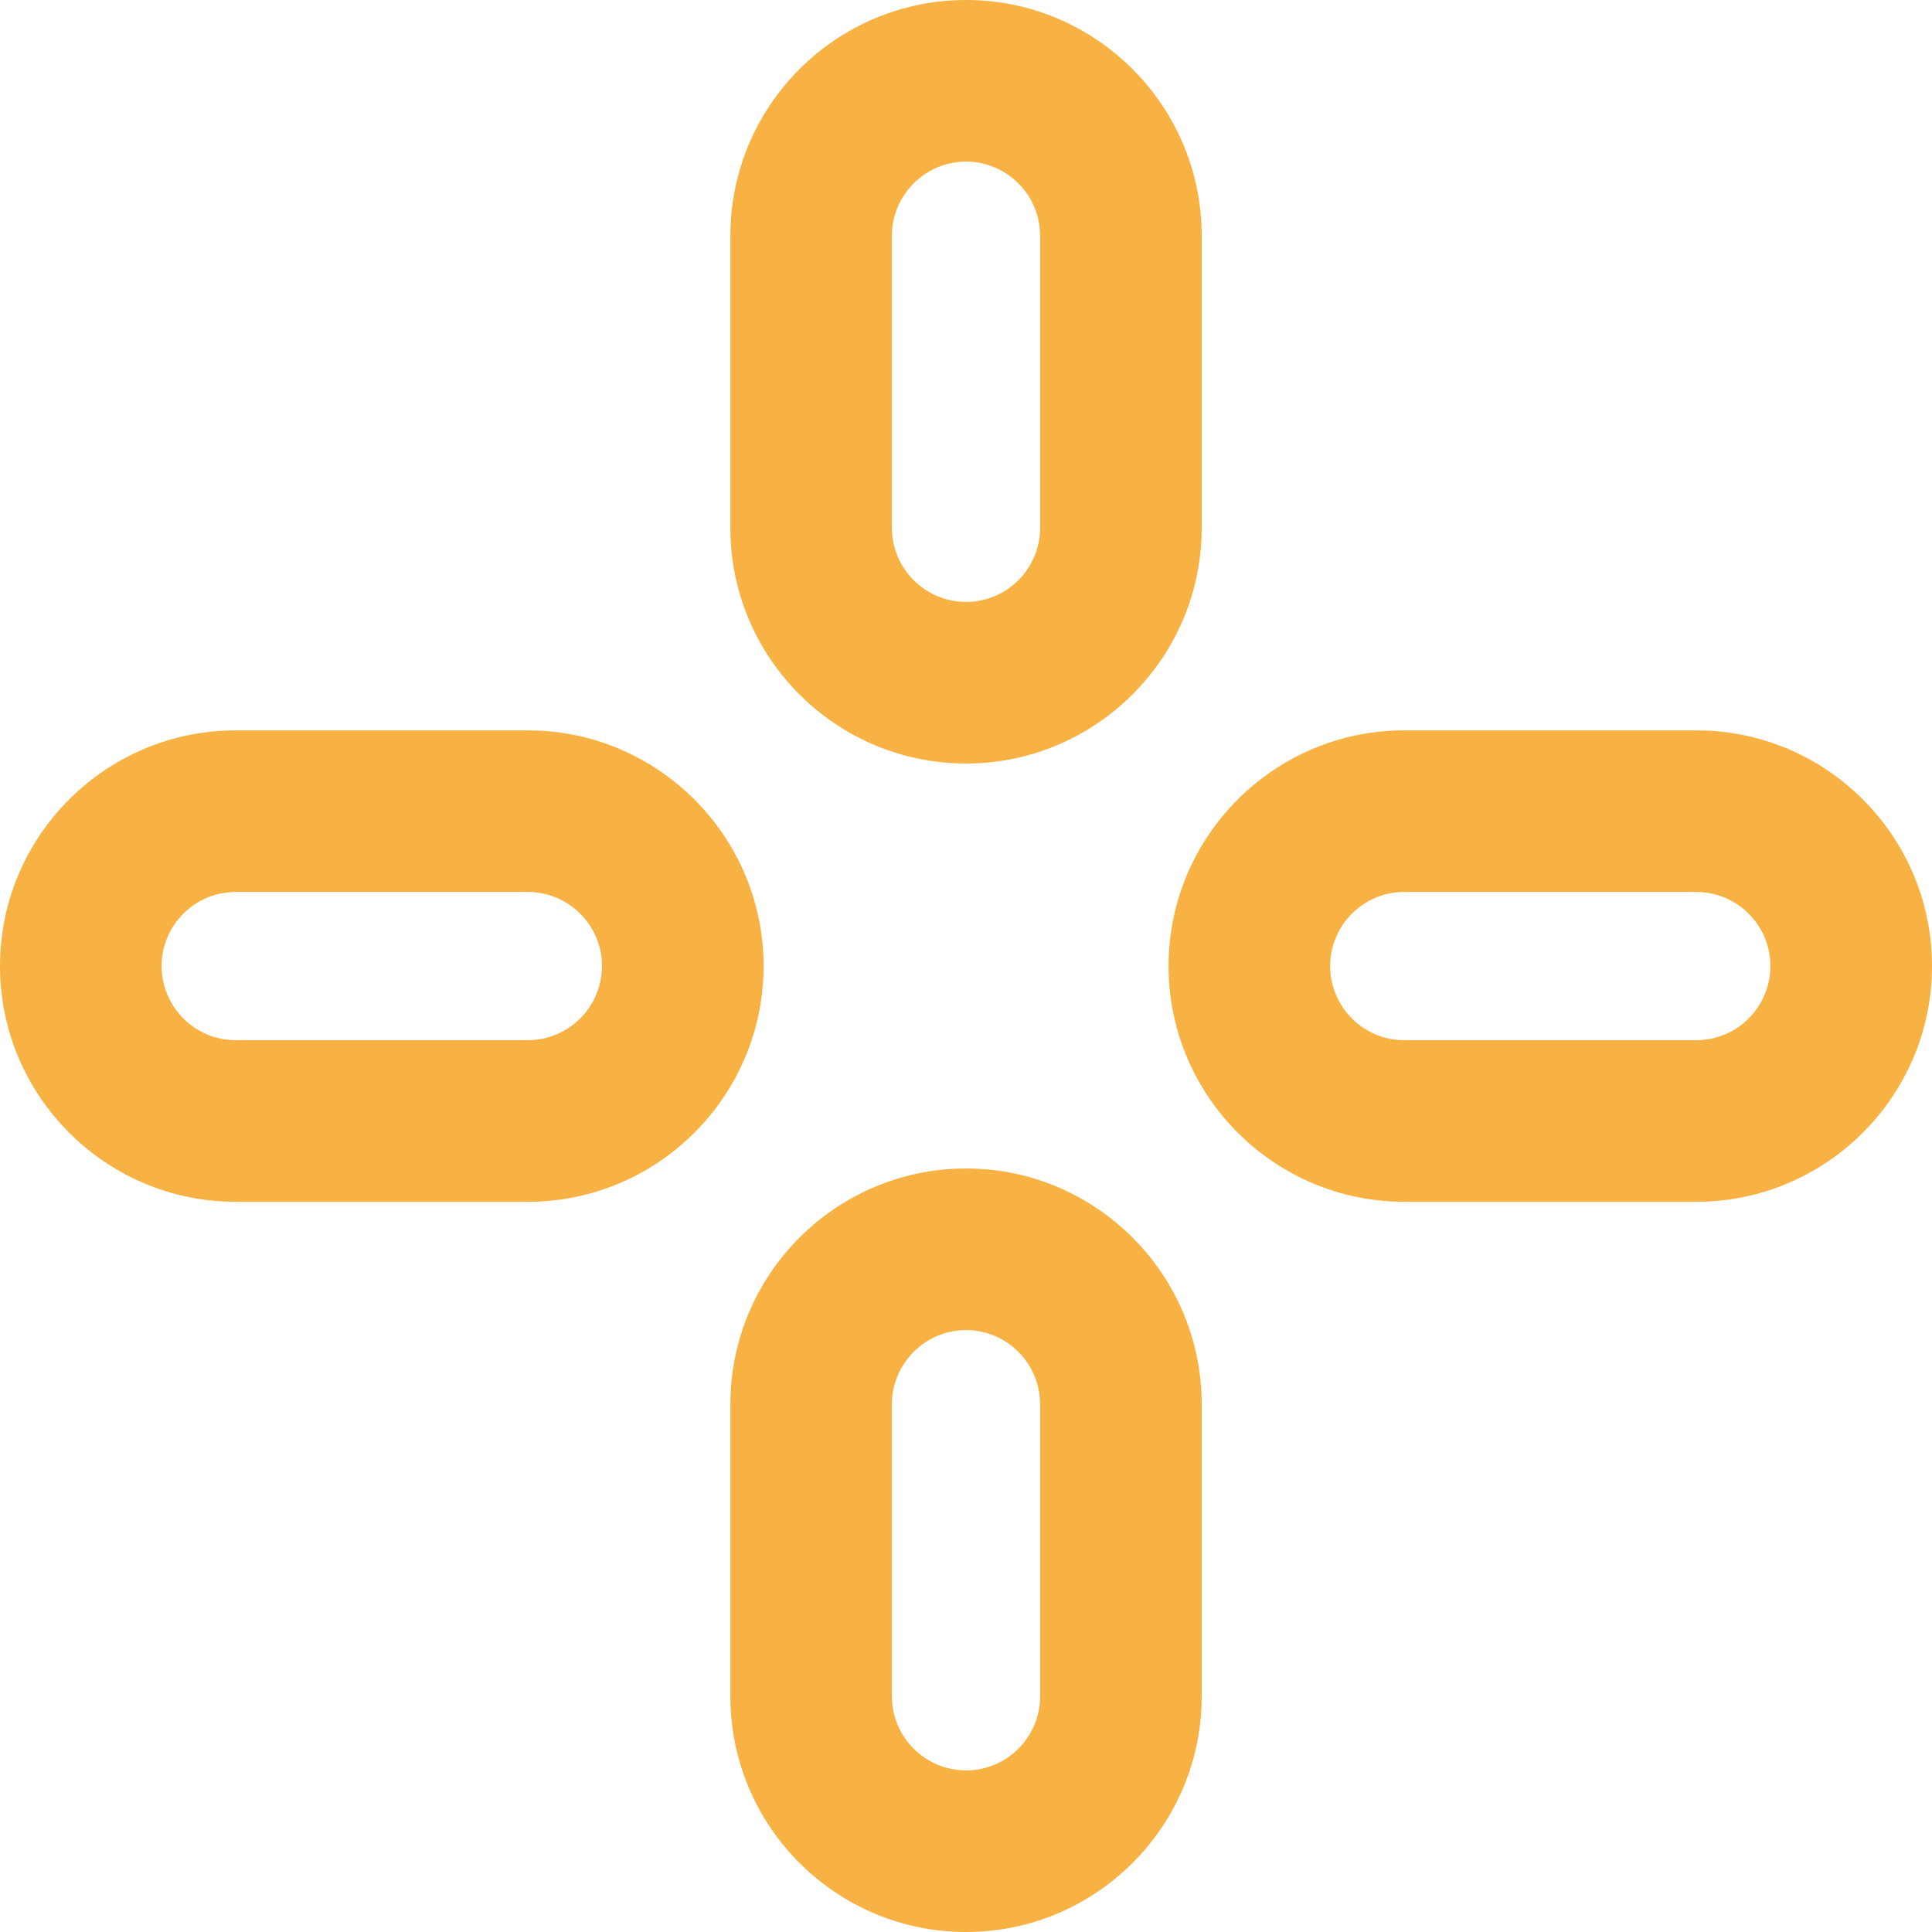 <svg version="1.1" id="图层_1" x="0px" y="0px" width="23.91px" height="23.91px" viewBox="0 0 23.91 23.91" enable-background="new 0 0 23.91 23.91" xml:space="preserve" xmlns="http://www.w3.org/2000/svg" xmlns:xlink="http://www.w3.org/1999/xlink" xmlns:xml="http://www.w3.org/XML/1998/namespace">
  <path fill="#F7B243" d="M6.532,9.039H2.917C1.308,9.039,0,10.348,0,11.955c0,1.609,1.308,2.918,2.917,2.918h3.616
	c1.608,0,2.917-1.309,2.917-2.918C9.449,10.348,8.14,9.039,6.532,9.039z M6.532,12.873H2.917C2.411,12.873,2,12.461,2,11.955
	c0-0.505,0.411-0.916,0.917-0.916h3.616c0.505,0,0.917,0.411,0.917,0.916C7.449,12.461,7.038,12.873,6.532,12.873z M11.956,14.461
	c-1.609,0-2.917,1.309-2.917,2.918v3.615c0,1.609,1.308,2.916,2.917,2.916c1.606,0,2.916-1.307,2.916-2.916v-3.615
	C14.872,15.77,13.563,14.461,11.956,14.461z M12.872,20.994c0,0.505-0.411,0.916-0.916,0.916c-0.506,0-0.918-0.411-0.918-0.916
	v-3.615c0-0.506,0.412-0.918,0.918-0.918c0.505,0,0.916,0.412,0.916,0.918V20.994z M20.993,9.039h-3.615
	c-1.606,0-2.916,1.309-2.916,2.916c0,1.609,1.31,2.918,2.916,2.918h3.615c1.608,0,2.917-1.309,2.917-2.918
	C23.91,10.348,22.602,9.039,20.993,9.039z M20.993,12.873h-3.615c-0.506,0-0.916-0.412-0.916-0.918c0-0.505,0.41-0.916,0.916-0.916
	h3.615c0.506,0,0.917,0.411,0.917,0.916C21.91,12.461,21.499,12.873,20.993,12.873z M11.956,9.449c1.606,0,2.916-1.309,2.916-2.916
	V2.918c0-1.609-1.31-2.918-2.916-2.918c-1.609,0-2.917,1.309-2.917,2.918v3.615C9.038,8.141,10.346,9.449,11.956,9.449z
	 M11.038,2.918C11.038,2.412,11.45,2,11.956,2c0.505,0,0.916,0.412,0.916,0.918v3.615c0,0.505-0.411,0.916-0.916,0.916
	c-0.506,0-0.918-0.411-0.918-0.916V2.918z" class="color c1"/>
</svg>
